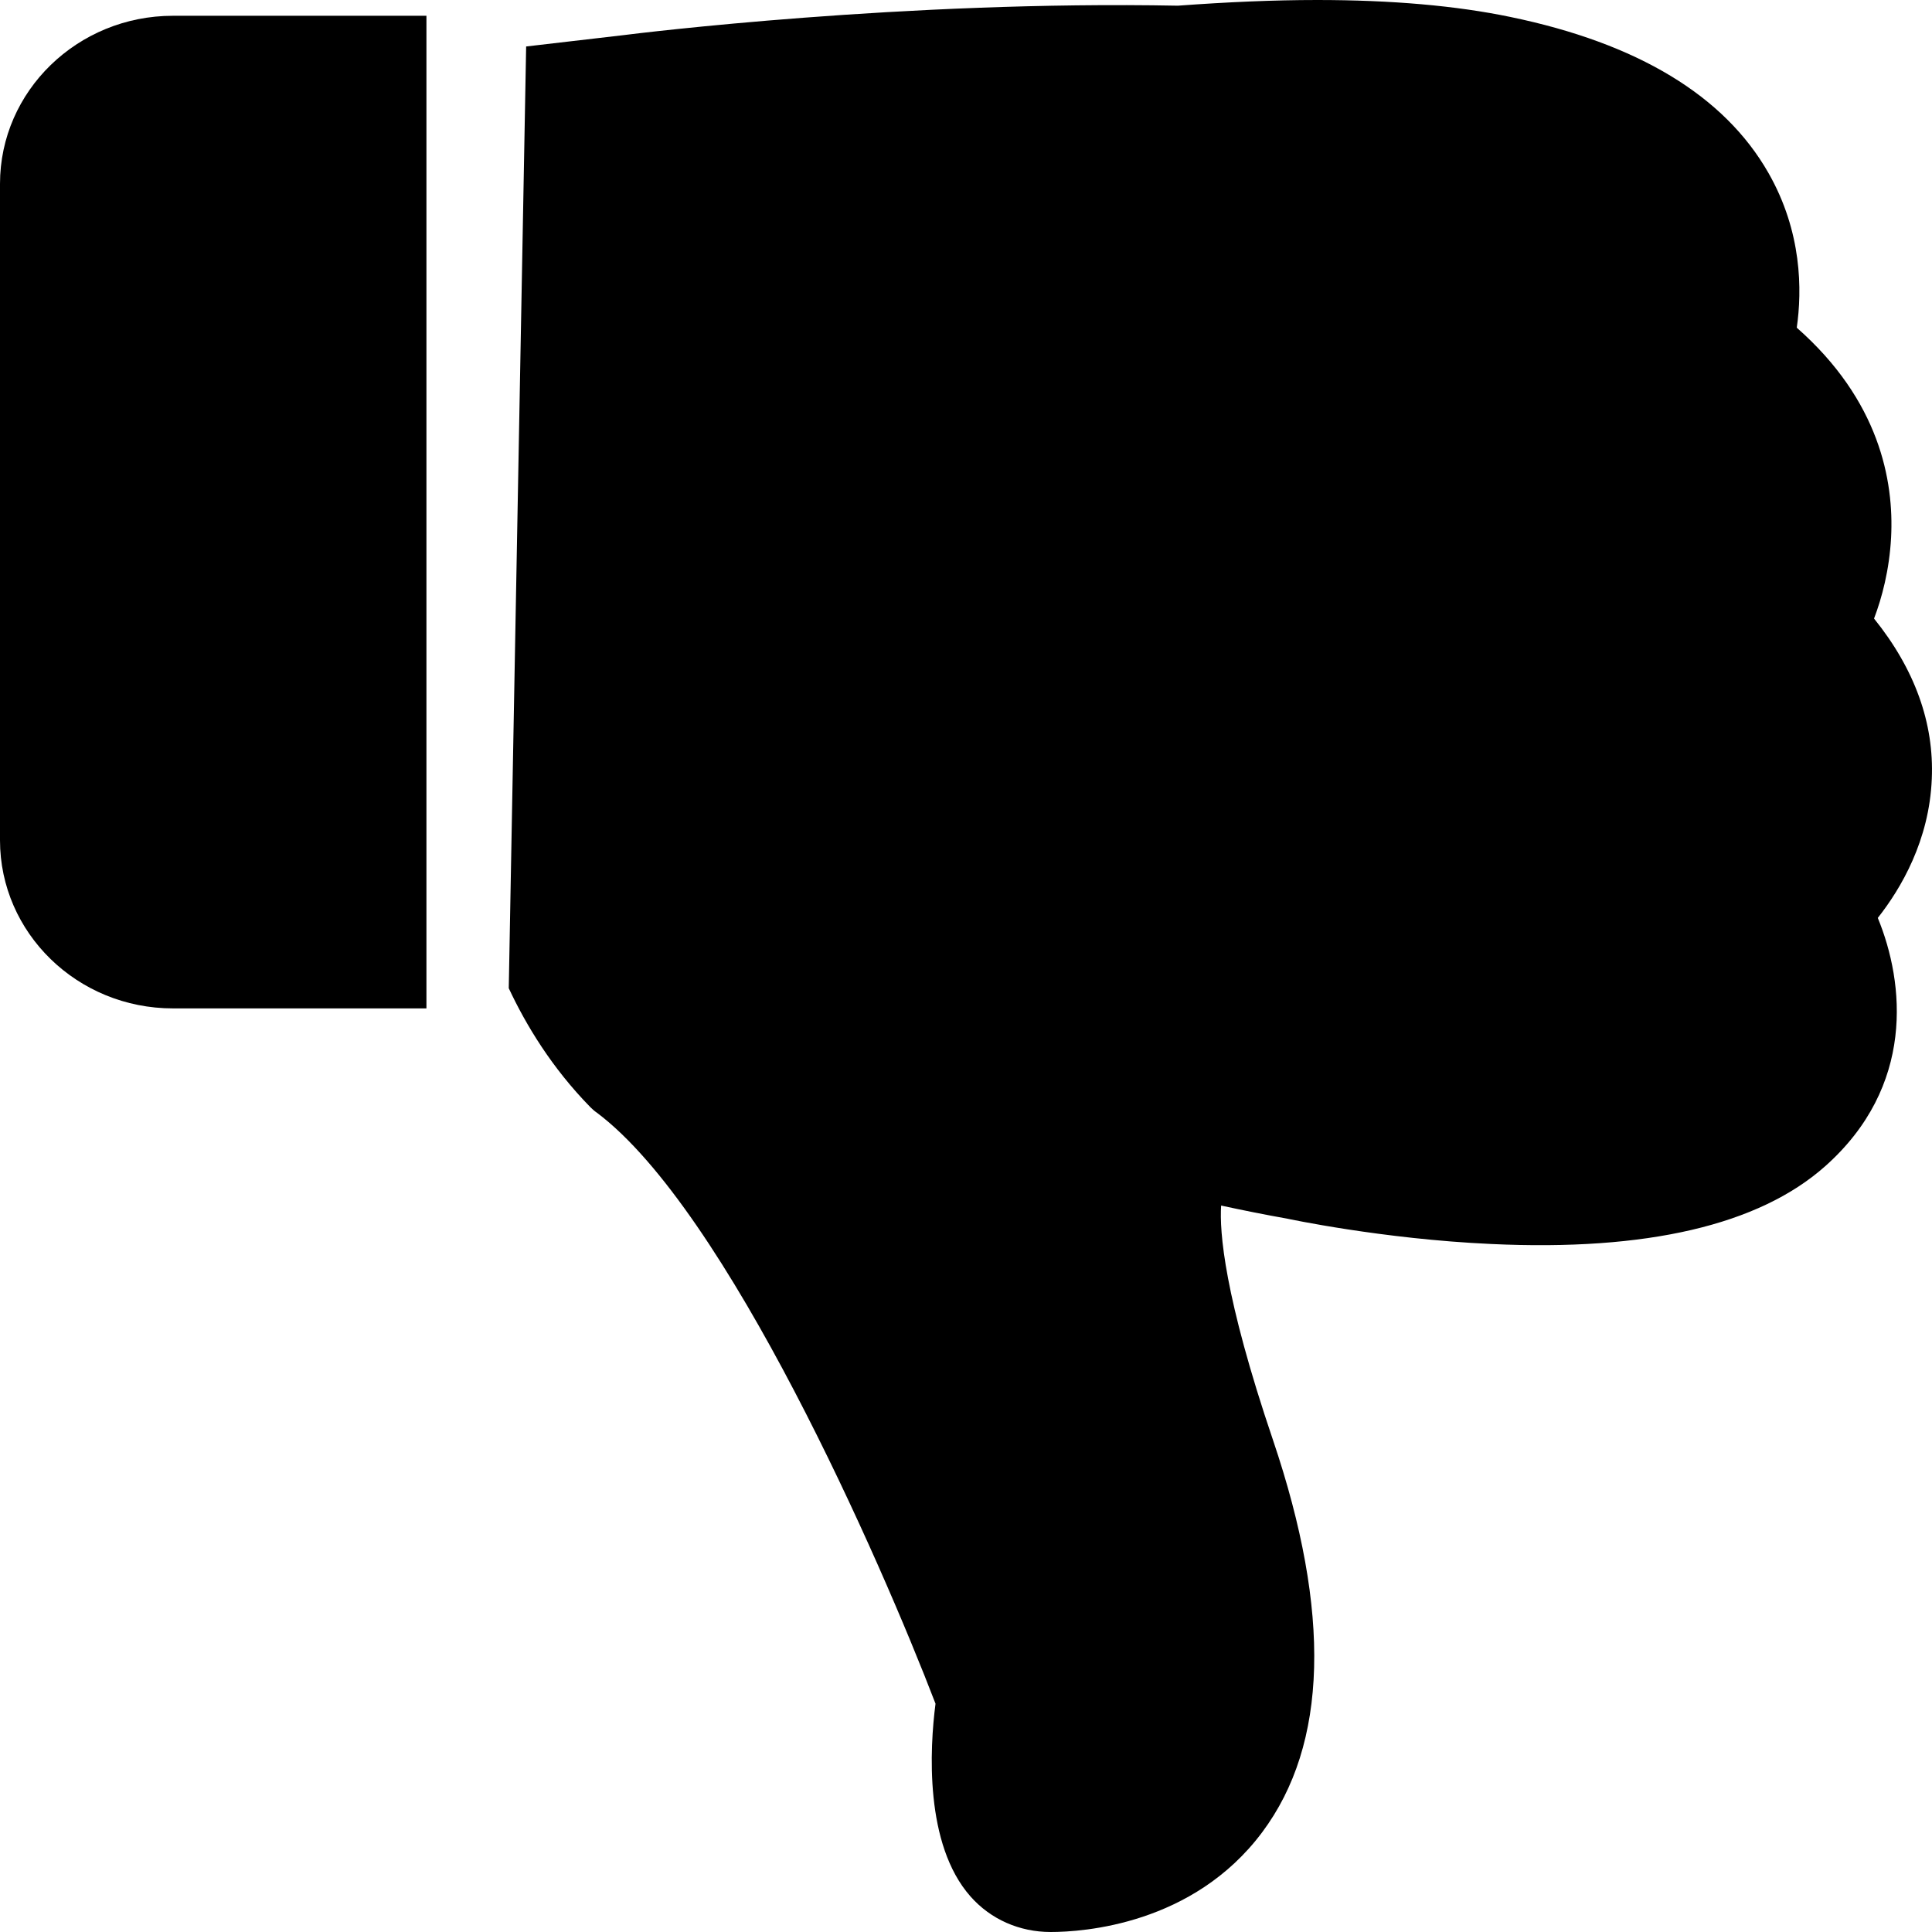 <svg viewBox="0 0 18 18" fill="none" xmlns="http://www.w3.org/2000/svg">
<path d="M17.46 5.763C17.839 6.233 18.021 6.738 17.998 7.257C17.975 7.829 17.712 8.277 17.495 8.552C17.746 9.162 17.843 10.122 17.003 10.867C16.387 11.413 15.342 11.658 13.893 11.59C12.875 11.544 11.988 11.353 11.988 11.353C11.795 11.319 11.586 11.277 11.377 11.232C11.361 11.473 11.404 12.072 11.861 13.419C12.403 15.023 12.372 16.25 11.76 17.07C11.117 17.932 10.091 18 9.789 18C9.499 18 9.231 17.883 9.042 17.669C8.612 17.183 8.662 16.287 8.716 15.873C8.205 14.541 6.772 11.274 5.56 10.366C5.537 10.351 5.518 10.332 5.499 10.314C5.142 9.949 4.902 9.553 4.74 9.207L4.902 0.433L5.812 0.327C5.952 0.309 8.43 0.004 10.974 0.053C11.435 0.019 11.868 0 12.271 0C12.964 0 13.568 0.053 14.072 0.158C15.257 0.403 16.066 0.892 16.476 1.611C16.79 2.161 16.79 2.706 16.74 3.053C17.51 3.73 17.646 4.479 17.619 5.006C17.603 5.311 17.533 5.571 17.46 5.763Z" fill="currentColor"/>
<path d="M3.973 9.395H1.611C0.72 9.395 0 8.691 0 7.829V1.713C0 0.847 0.724 0.147 1.611 0.147H3.973V9.395Z" fill="currentColor"/>
</svg>
